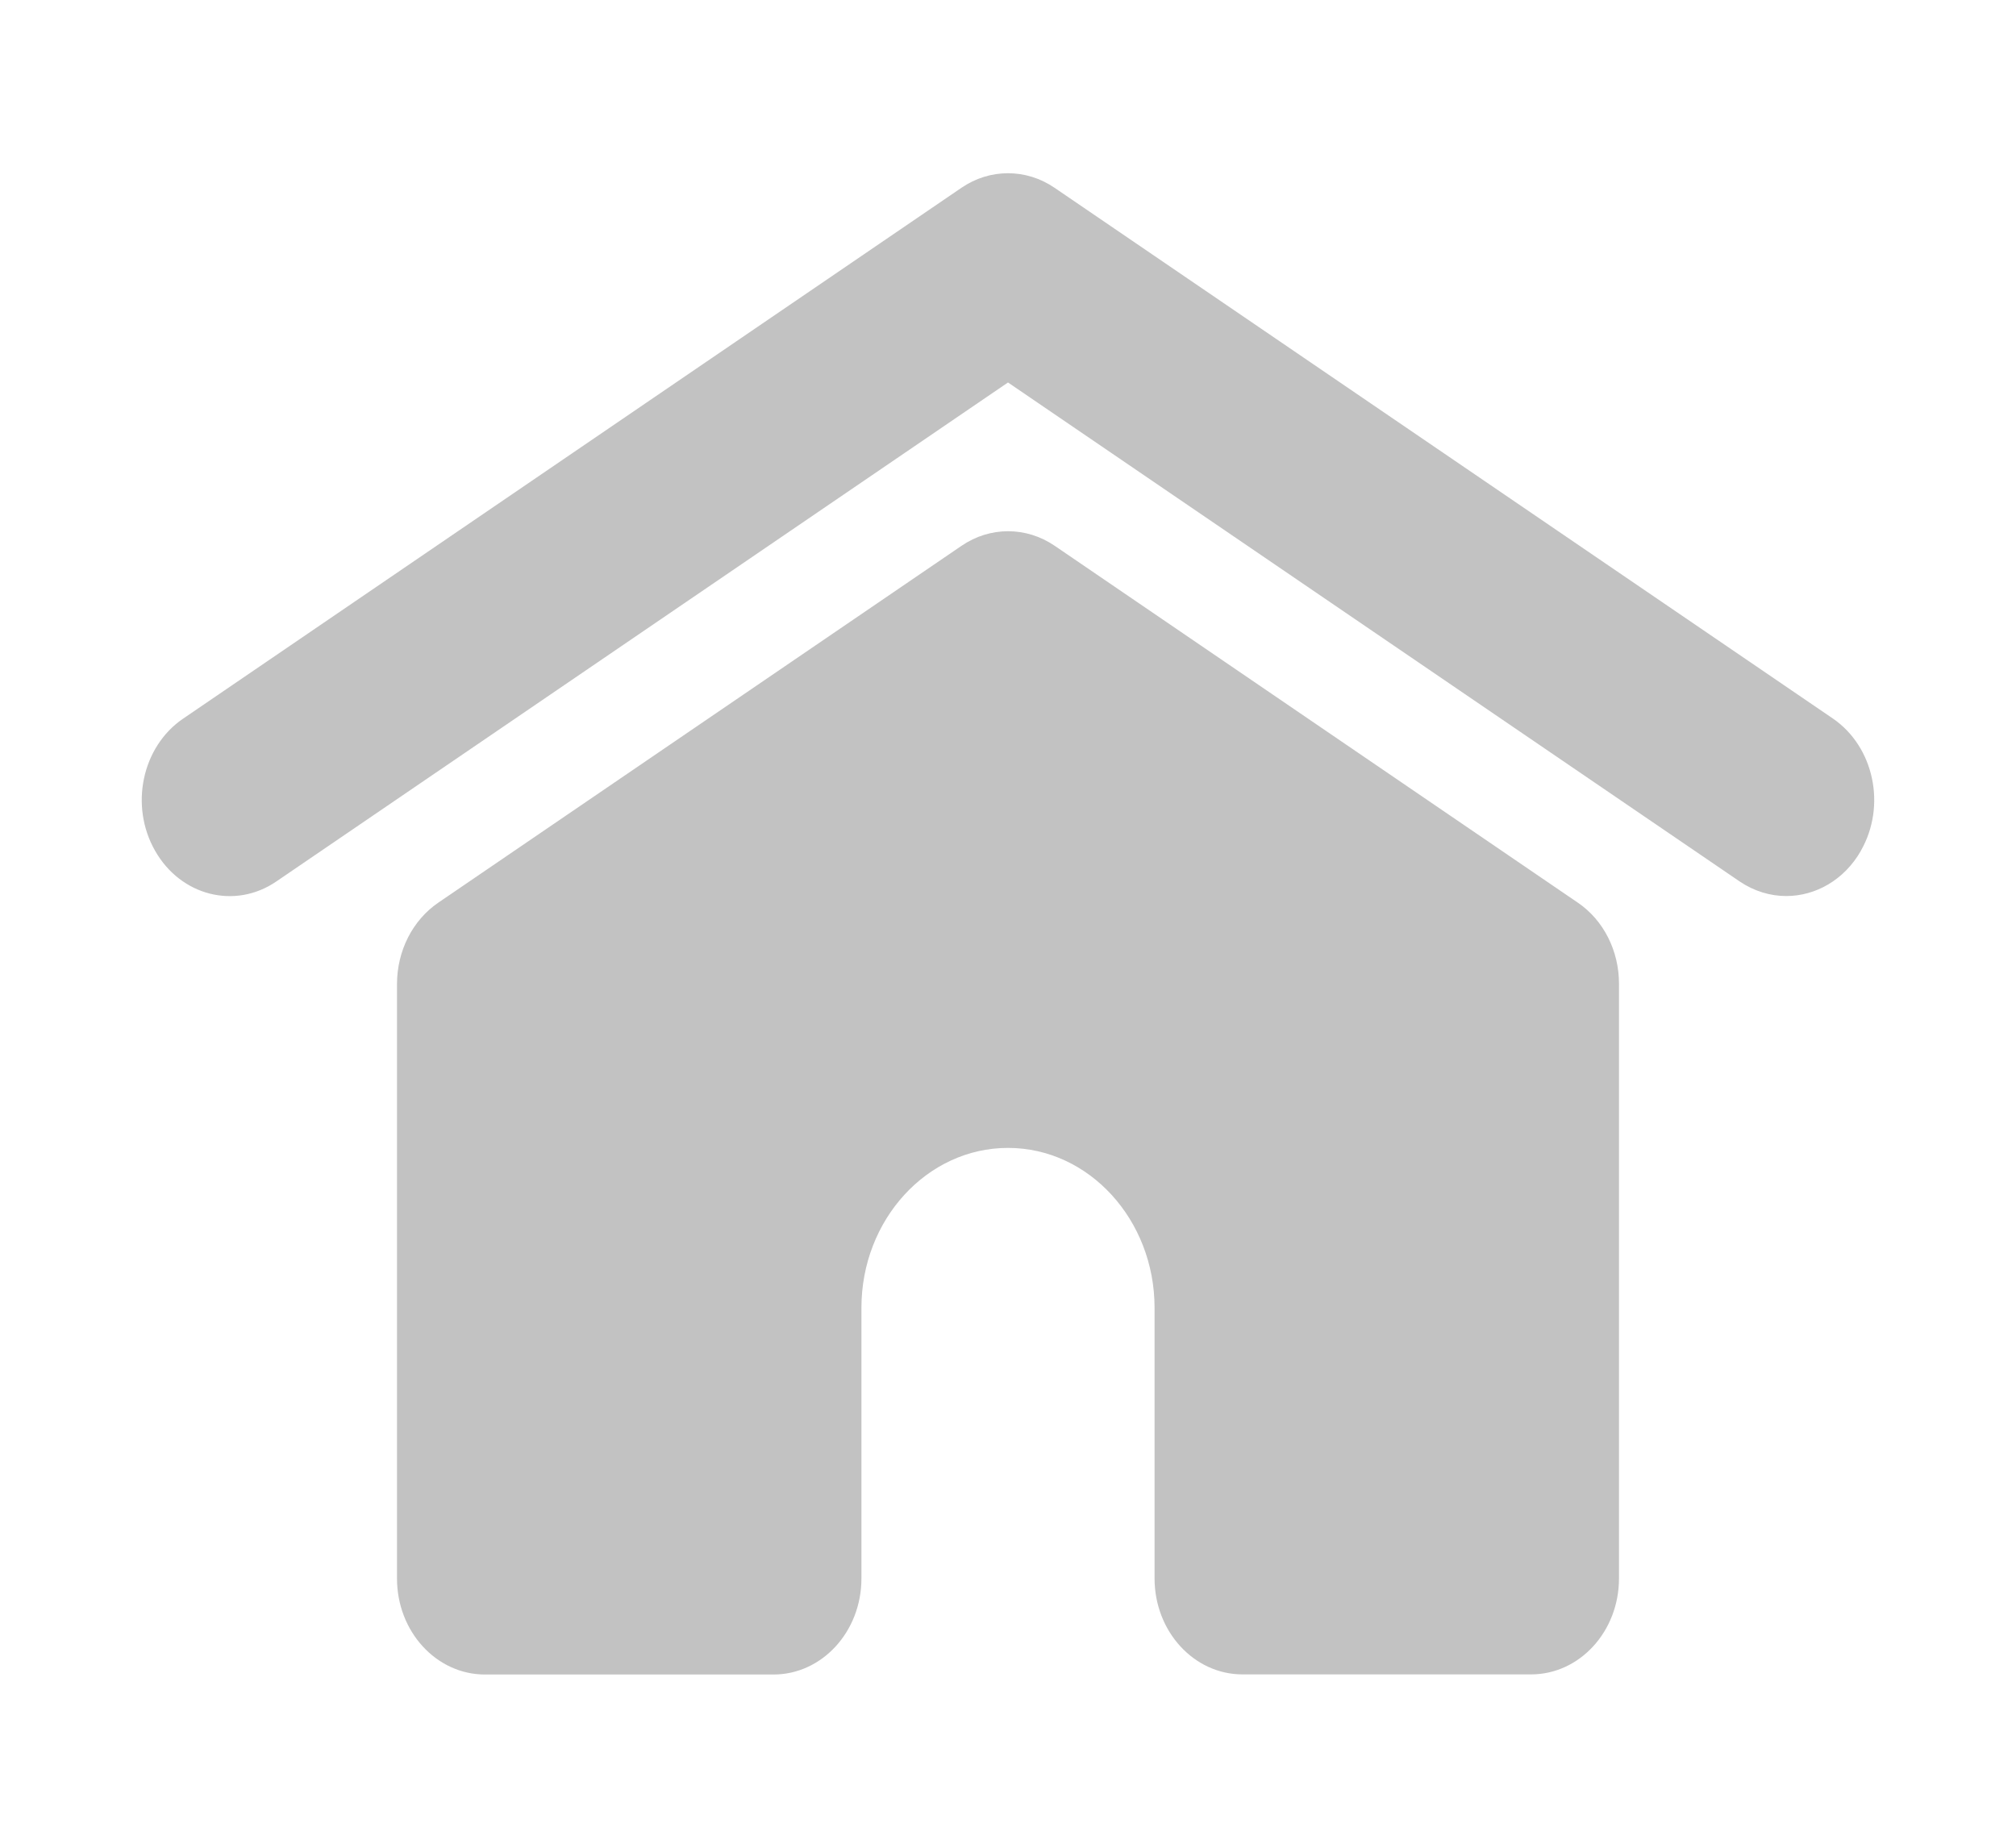 <svg version="1.1" class="home-icon-svg" xmlns="http://www.w3.org/2000/svg" xmlns:xlink="http://www.w3.org/1999/xlink" x="0px" y="0px" width="24px" height="22px" viewBox="0 0 16 16" enable-background="new 0 0 16 16" xml:space="preserve">
	<path fill-rule="evenodd" clip-rule="evenodd" fill="#C2C2C2"
   d="m 15.384,7.368 c -0.144,0.252 -0.392,0.391 -0.646,0.391 -0.137,0 -0.277,-0.041 -0.403,-0.126 L 8,3.312 1.665,7.633 C 1.308,7.877 0.838,7.758 0.616,7.368 0.393,6.979 0.501,6.466 0.858,6.223 L 7.597,1.626 c 0.246,-0.168 0.56,-0.168 0.806,0 l 6.739,4.596 c 0.356,0.244 0.465,0.756 0.242,1.145 z M 12.933,7.816 8.404,4.726 c -0.247,-0.168 -0.56,-0.168 -0.806,0 L 3.068,7.816 C 2.845,7.968 2.71,8.234 2.71,8.521 v 5.148 c 0,0.459 0.341,0.831 0.761,0.831 h 2.499 c 0.42,0 0.761,-0.372 0.761,-0.831 v -2.344 c 0,-0.764 0.569,-1.385 1.269,-1.385 0.7,0 1.269,0.622 1.269,1.385 v 2.343 c 0,0.459 0.341,0.831 0.761,0.831 h 2.499 c 0.42,0 0.761,-0.372 0.761,-0.831 V 8.521 C 13.291,8.234 13.156,7.967 12.933,7.816 z"/>
</svg>
